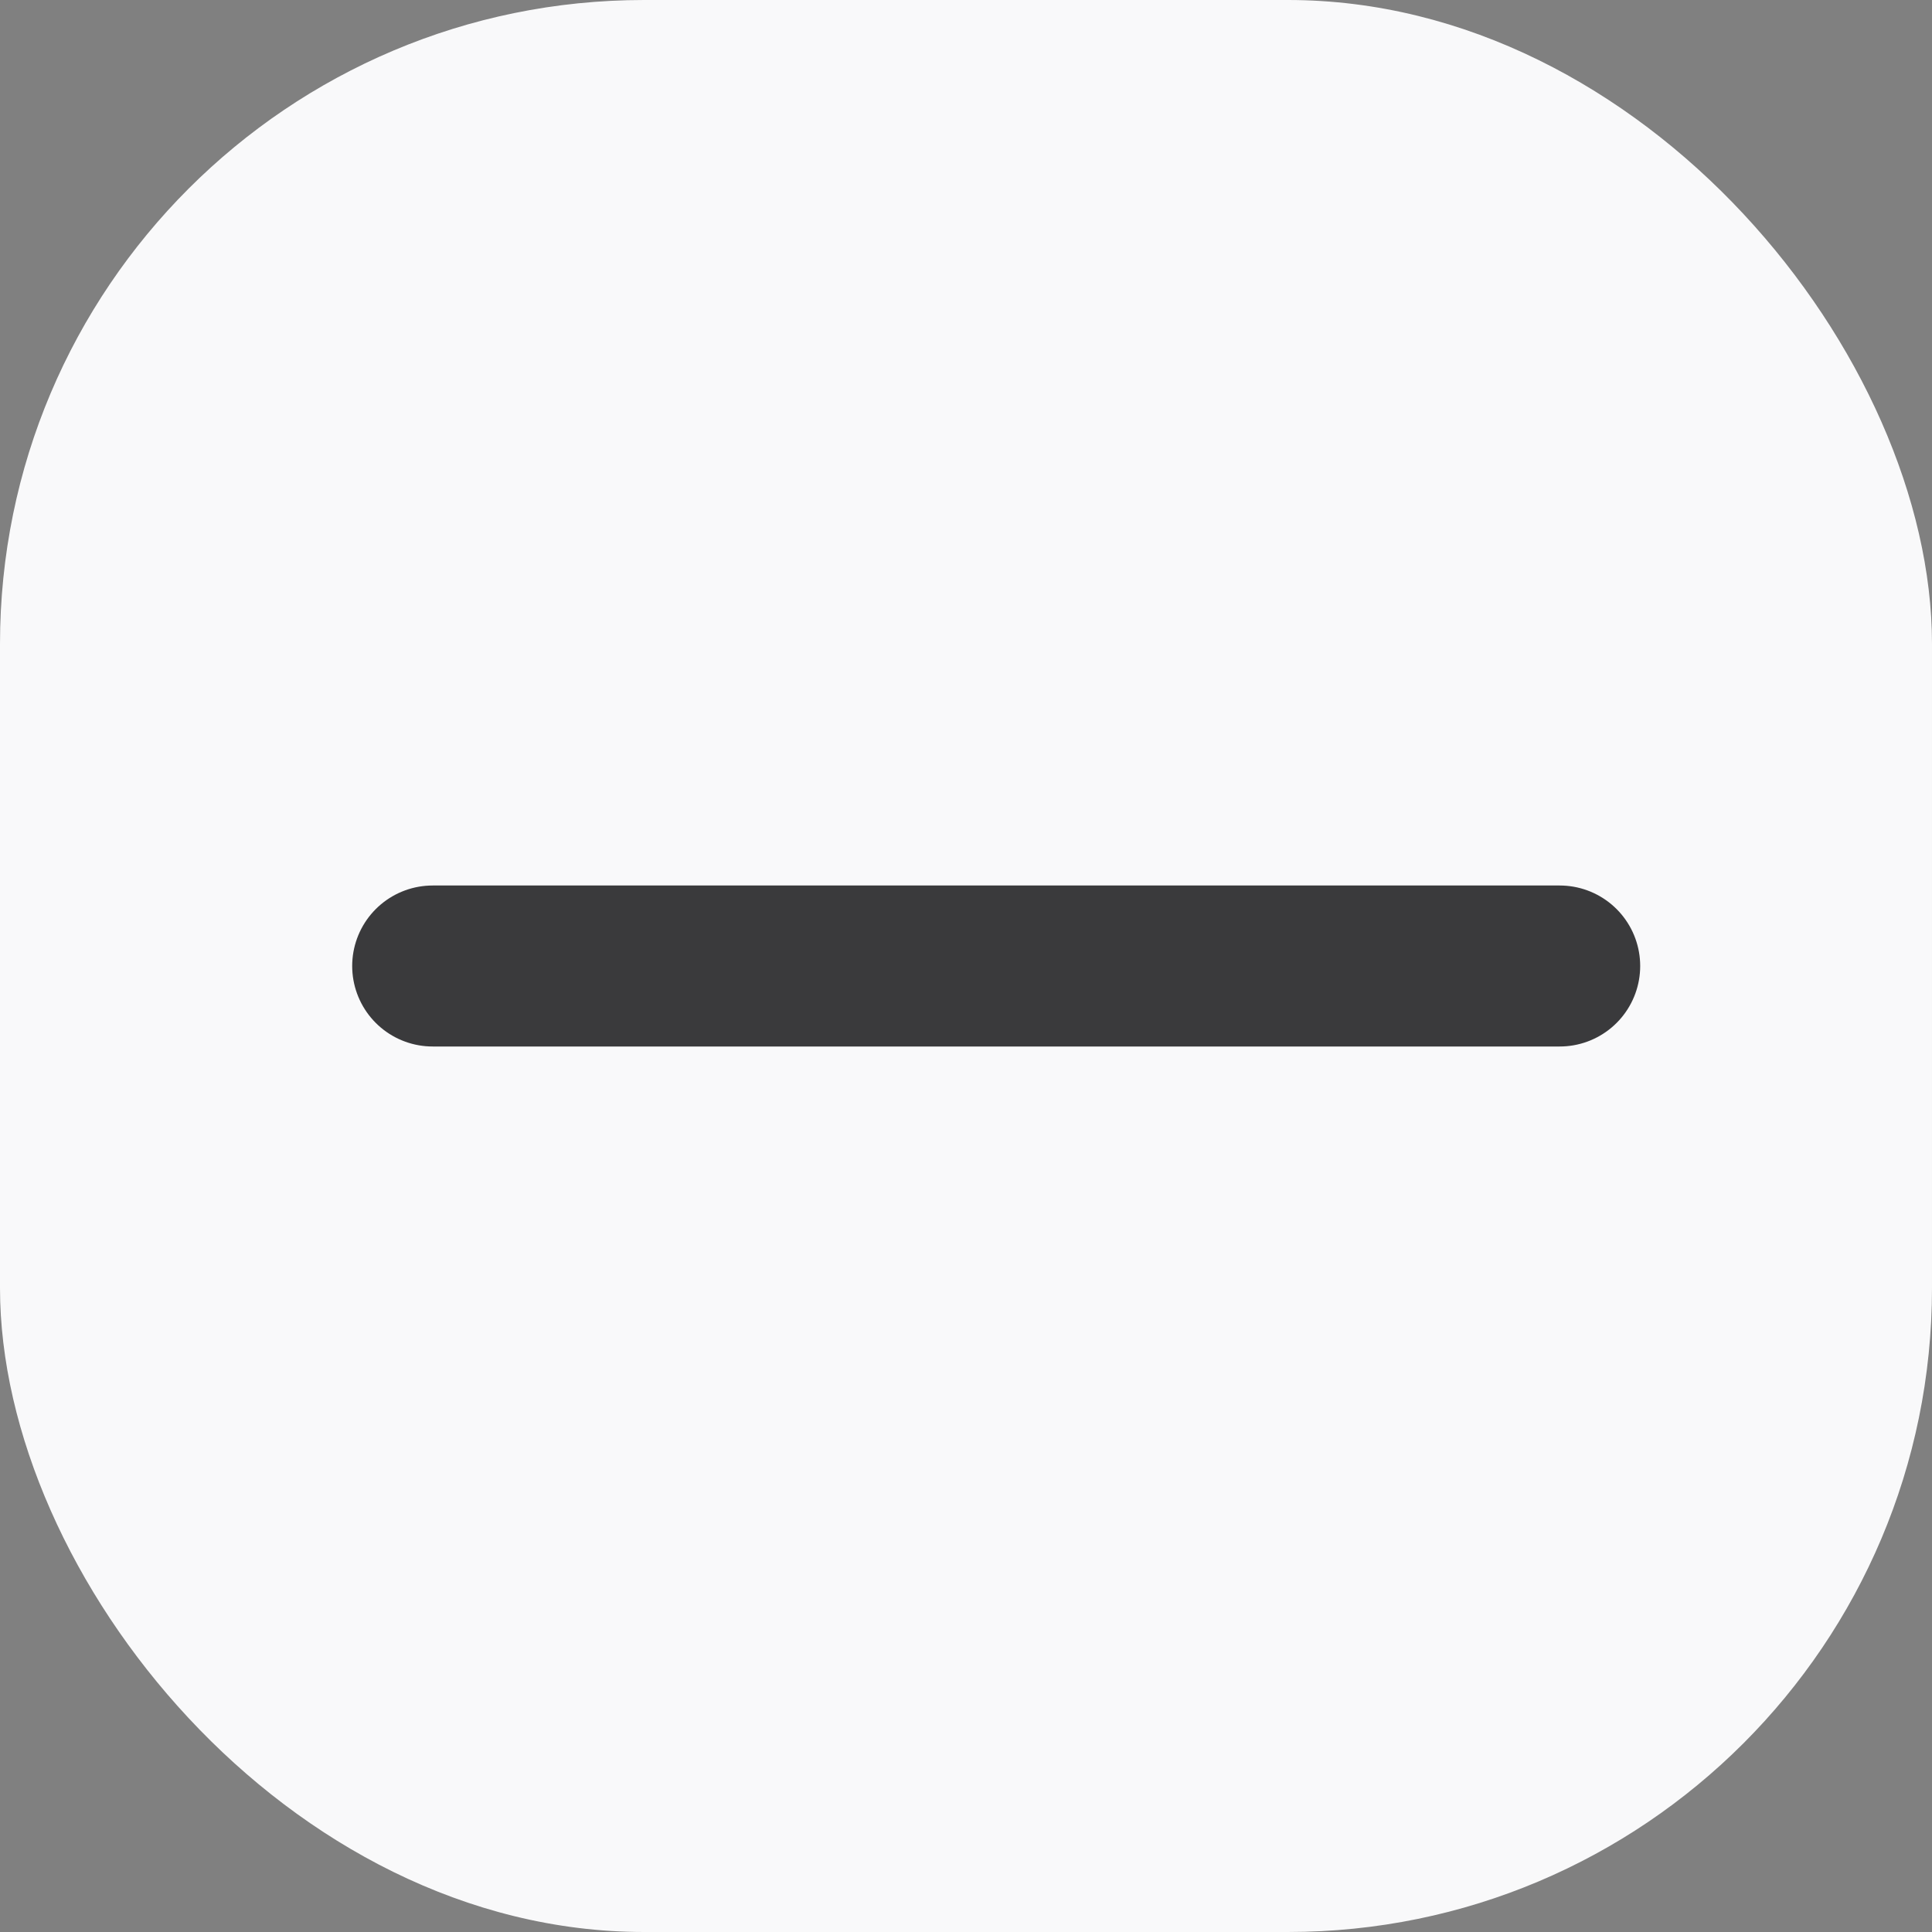 <svg width="24" height="24" viewBox="0 0 24 24" fill="none" xmlns="http://www.w3.org/2000/svg">
<rect x="0" y="0" width="24" height="24" fill="#808080" stroke="none"/>
<rect width="24" height="24" rx="8" fill="#F9F9FA"/>
<path d="M5.375 12H19.375" stroke="#3A3A3C" stroke-width="2" stroke-linecap="round" stroke-linejoin="round"/>
</svg>
